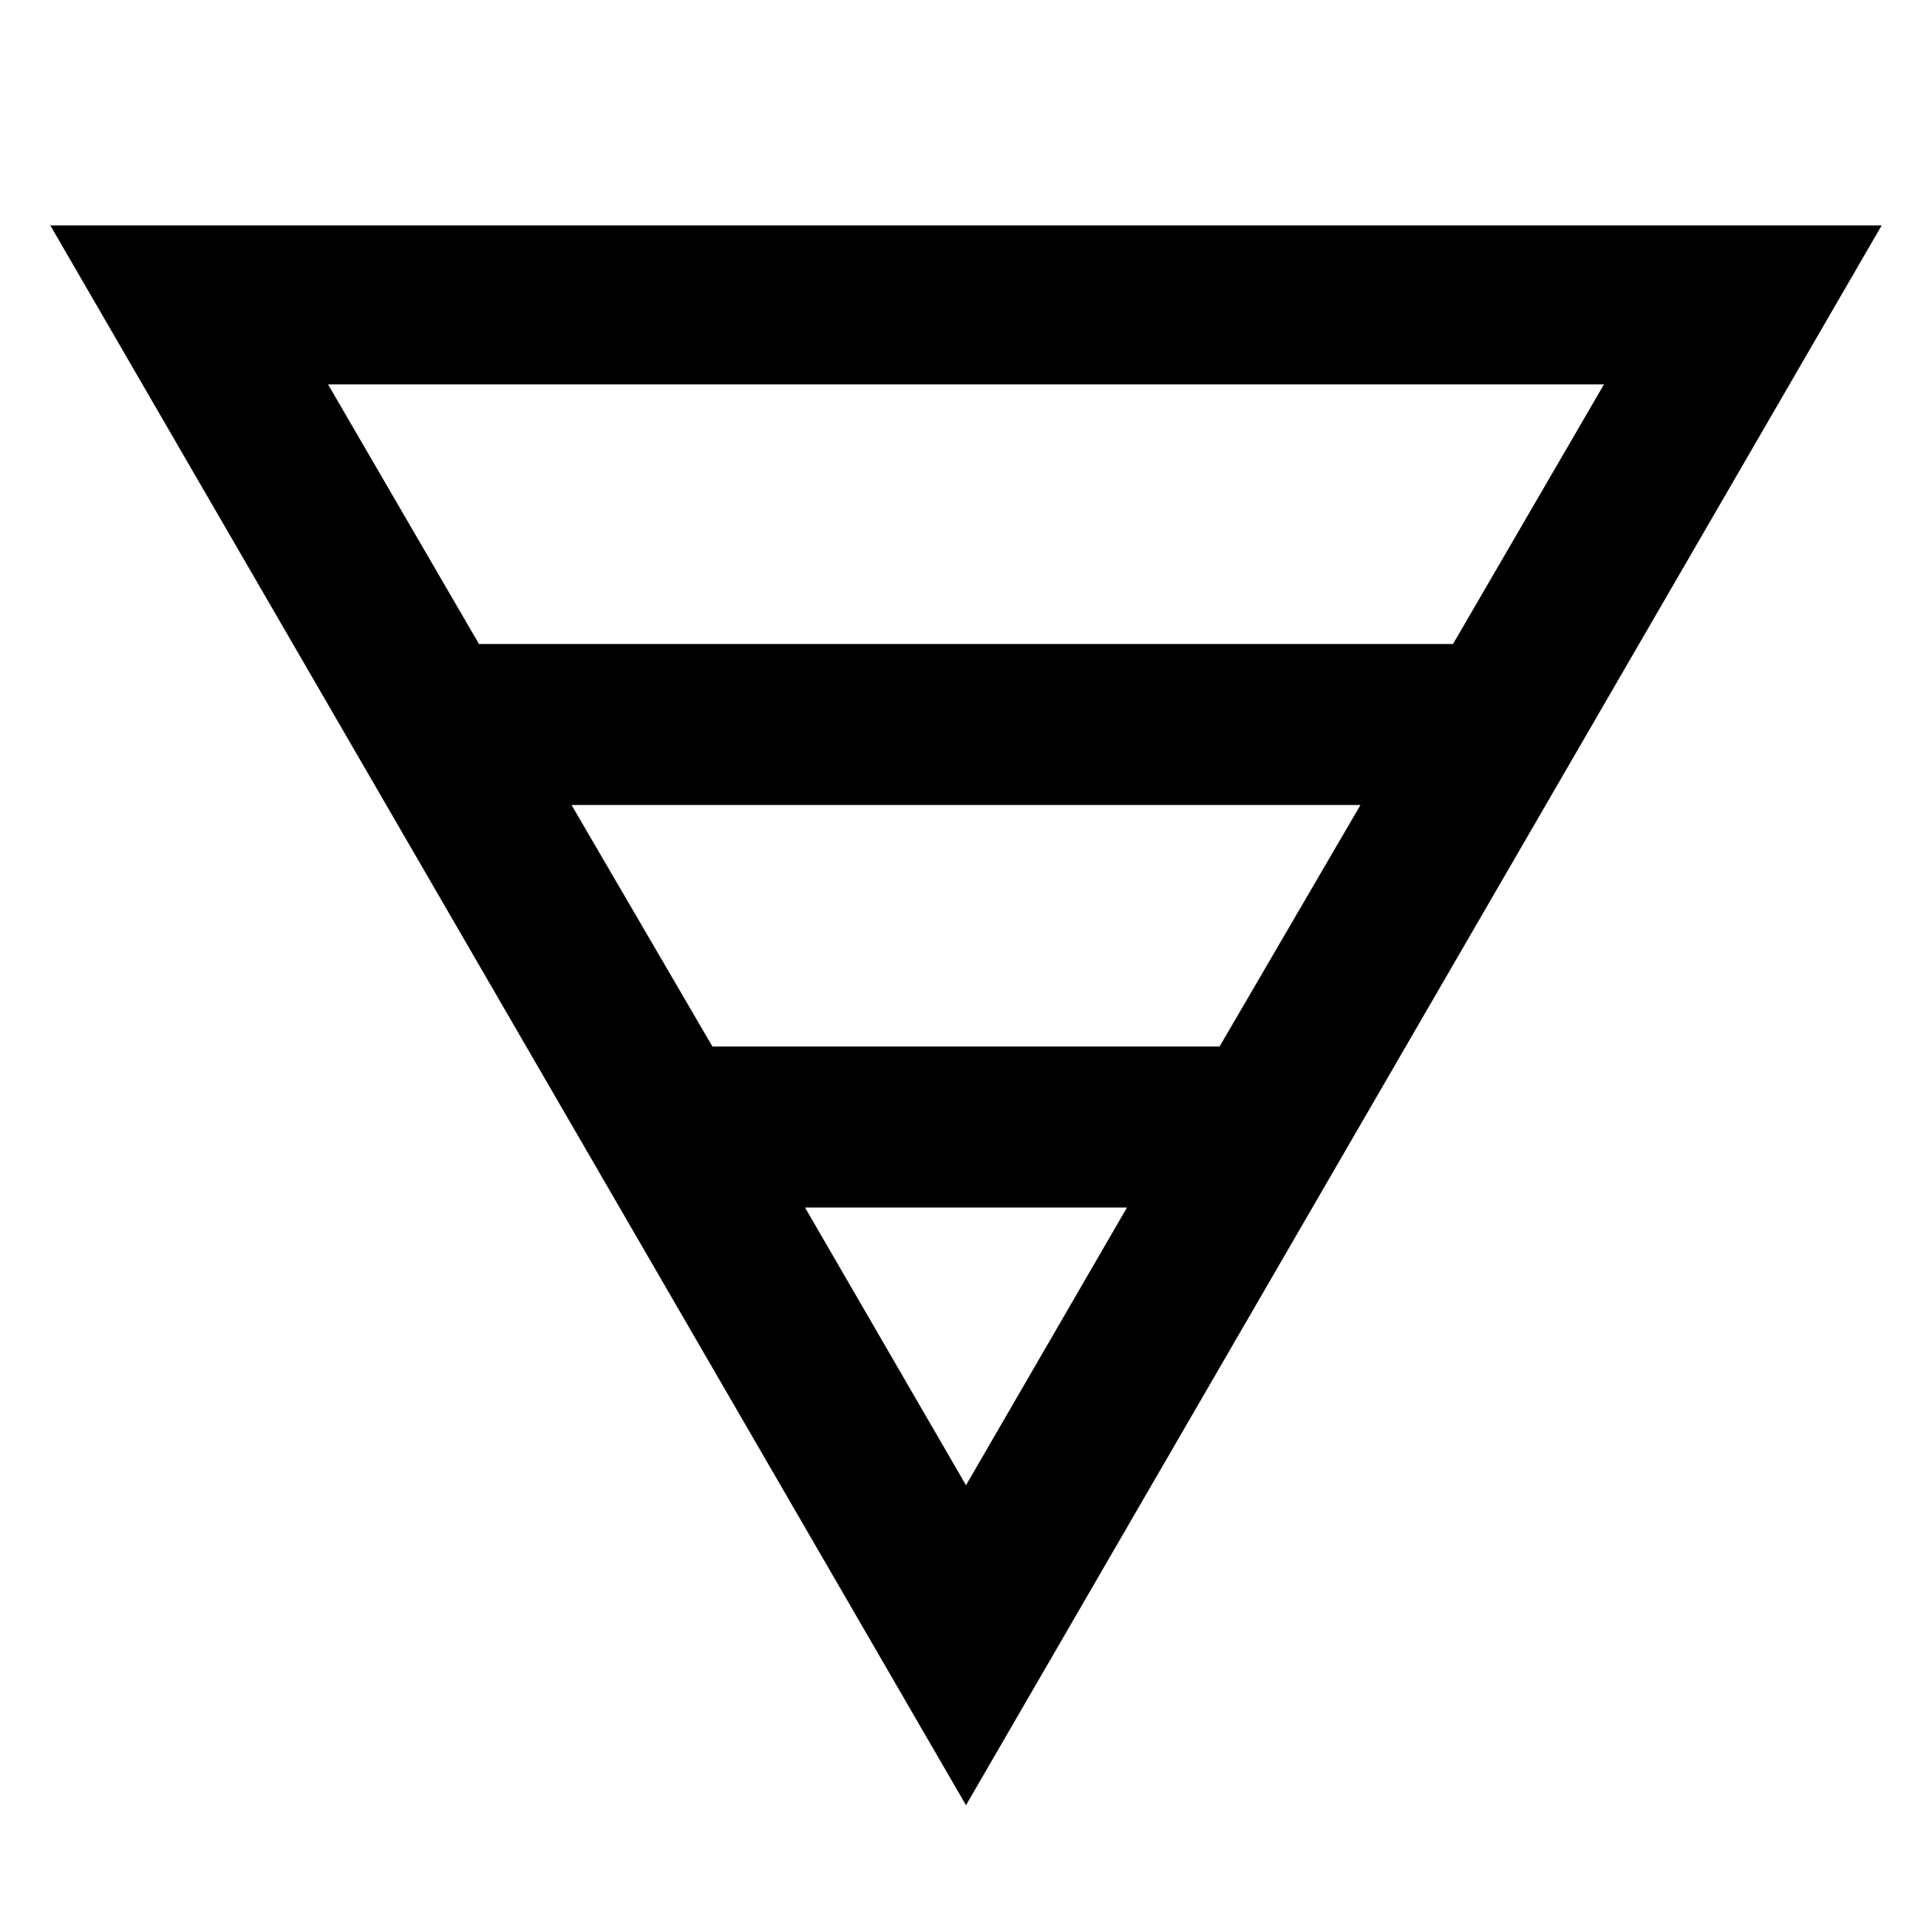 <svg xmlns="http://www.w3.org/2000/svg" width="48" height="48" viewBox="0 0 48 48"><path d="M1.25 5.6h45.5L24 44.85Zm6.9 3.95L11.9 16h24.2l3.75-6.45ZM14.2 20l3.5 6h12.6l3.5-6ZM20 30l4 6.9 4-6.9Z"/></svg>